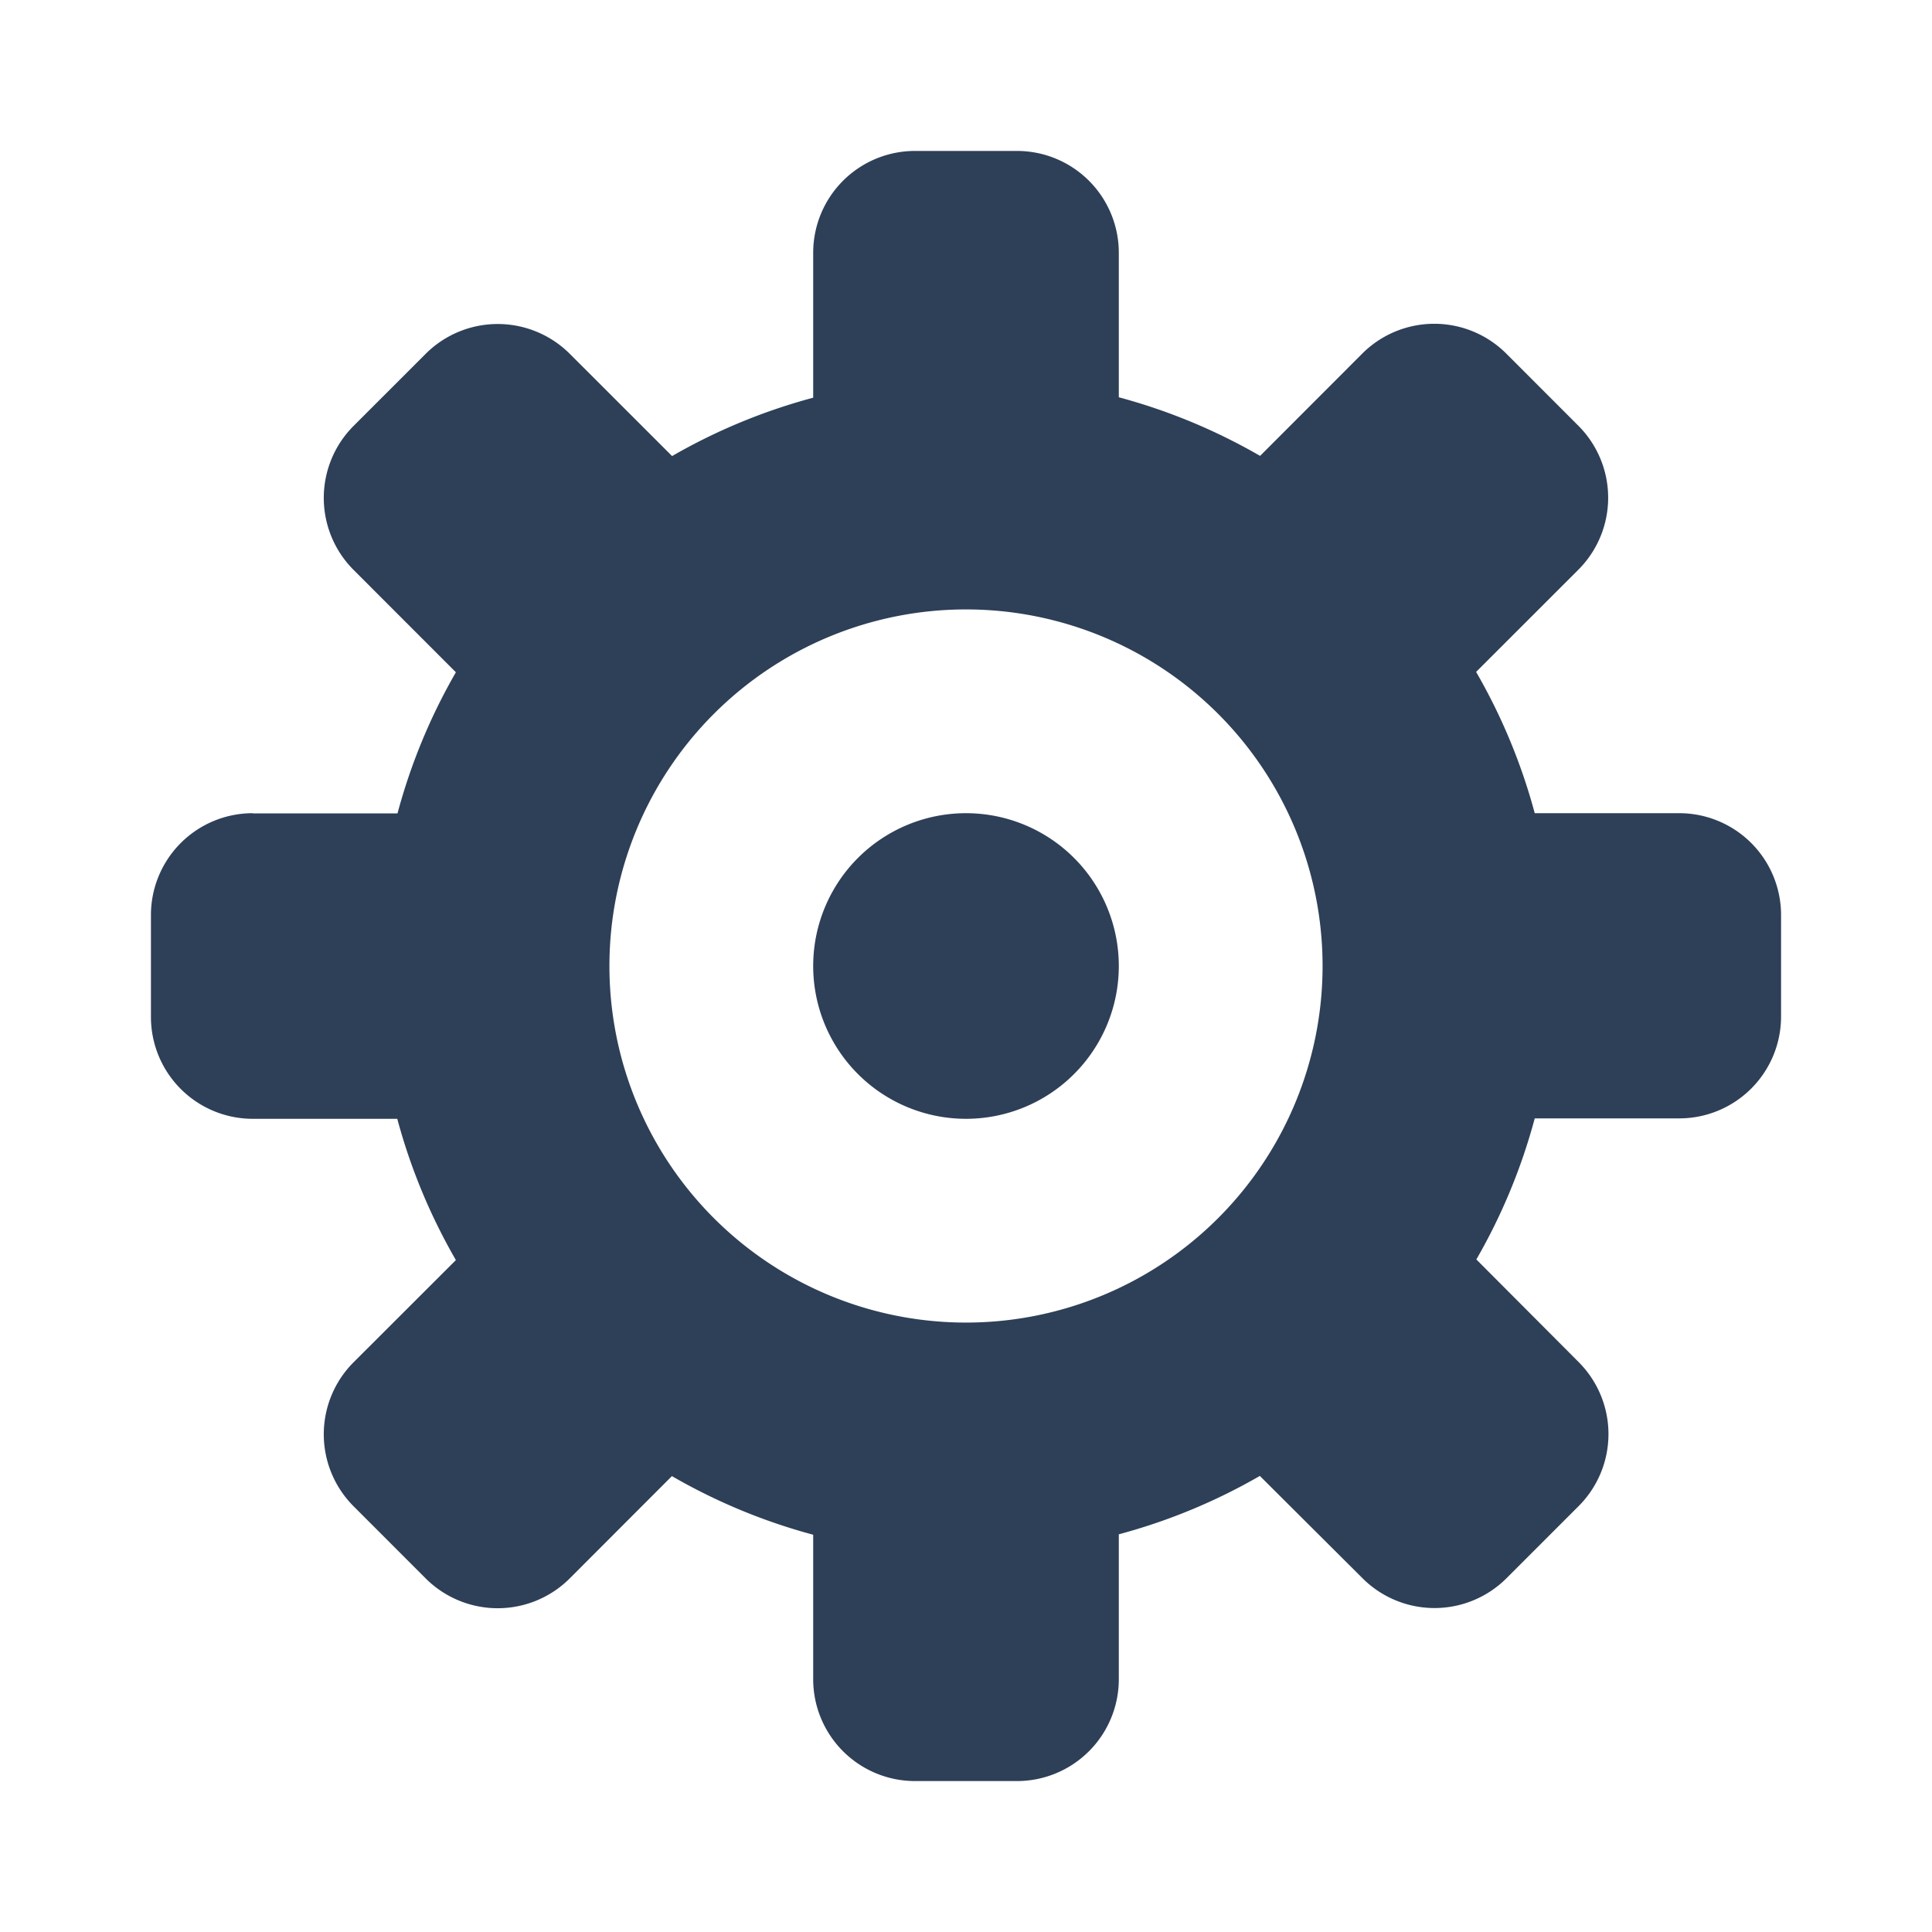 <svg xmlns="http://www.w3.org/2000/svg" width="32" height="32" viewBox="0 0 32 32">
  <defs>
    <style>
      .cls-1 {
        fill: #2e3f58;
        fill-rule: evenodd;
      }
    </style>
  </defs>
  <path id="Settings" class="cls-1" d="M441.594,287.5a5.906,5.906,0,1,1,5.906,5.906A5.906,5.906,0,0,1,441.594,287.5Zm-5.907-2.531A1.687,1.687,0,0,0,434,286.656v1.688a1.687,1.687,0,0,0,1.687,1.687h2.393a9.7,9.7,0,0,0,.971,2.34l-1.694,1.692a1.687,1.687,0,0,0,0,2.386l1.193,1.194a1.688,1.688,0,0,0,2.387,0l1.692-1.694a9.687,9.687,0,0,0,2.34.971v2.393A1.687,1.687,0,0,0,446.656,301h1.688a1.687,1.687,0,0,0,1.687-1.687v-2.4a9.681,9.681,0,0,0,2.336-.967l1.7,1.694a1.687,1.687,0,0,0,2.386,0l1.194-1.194a1.687,1.687,0,0,0,0-2.386l-1.694-1.7a9.681,9.681,0,0,0,.967-2.336h2.4A1.687,1.687,0,0,0,461,288.344v-1.688a1.687,1.687,0,0,0-1.688-1.687H456.92a9.7,9.7,0,0,0-.971-2.34l1.693-1.692a1.687,1.687,0,0,0,0-2.386l-1.193-1.194a1.687,1.687,0,0,0-2.386,0l-1.692,1.694a9.7,9.7,0,0,0-2.34-.971v-2.393A1.687,1.687,0,0,0,448.344,274h-1.688a1.687,1.687,0,0,0-1.687,1.687v2.4a9.688,9.688,0,0,0-2.337.967l-1.695-1.694a1.689,1.689,0,0,0-2.386,0l-1.194,1.194a1.687,1.687,0,0,0,0,2.386l1.694,1.695a9.688,9.688,0,0,0-.967,2.337h-2.4Zm9.282,2.531a2.531,2.531,0,1,0,2.531-2.531A2.531,2.531,0,0,0,444.969,287.5Z" transform="translate(-431.5 -271.5)"/>
</svg>
